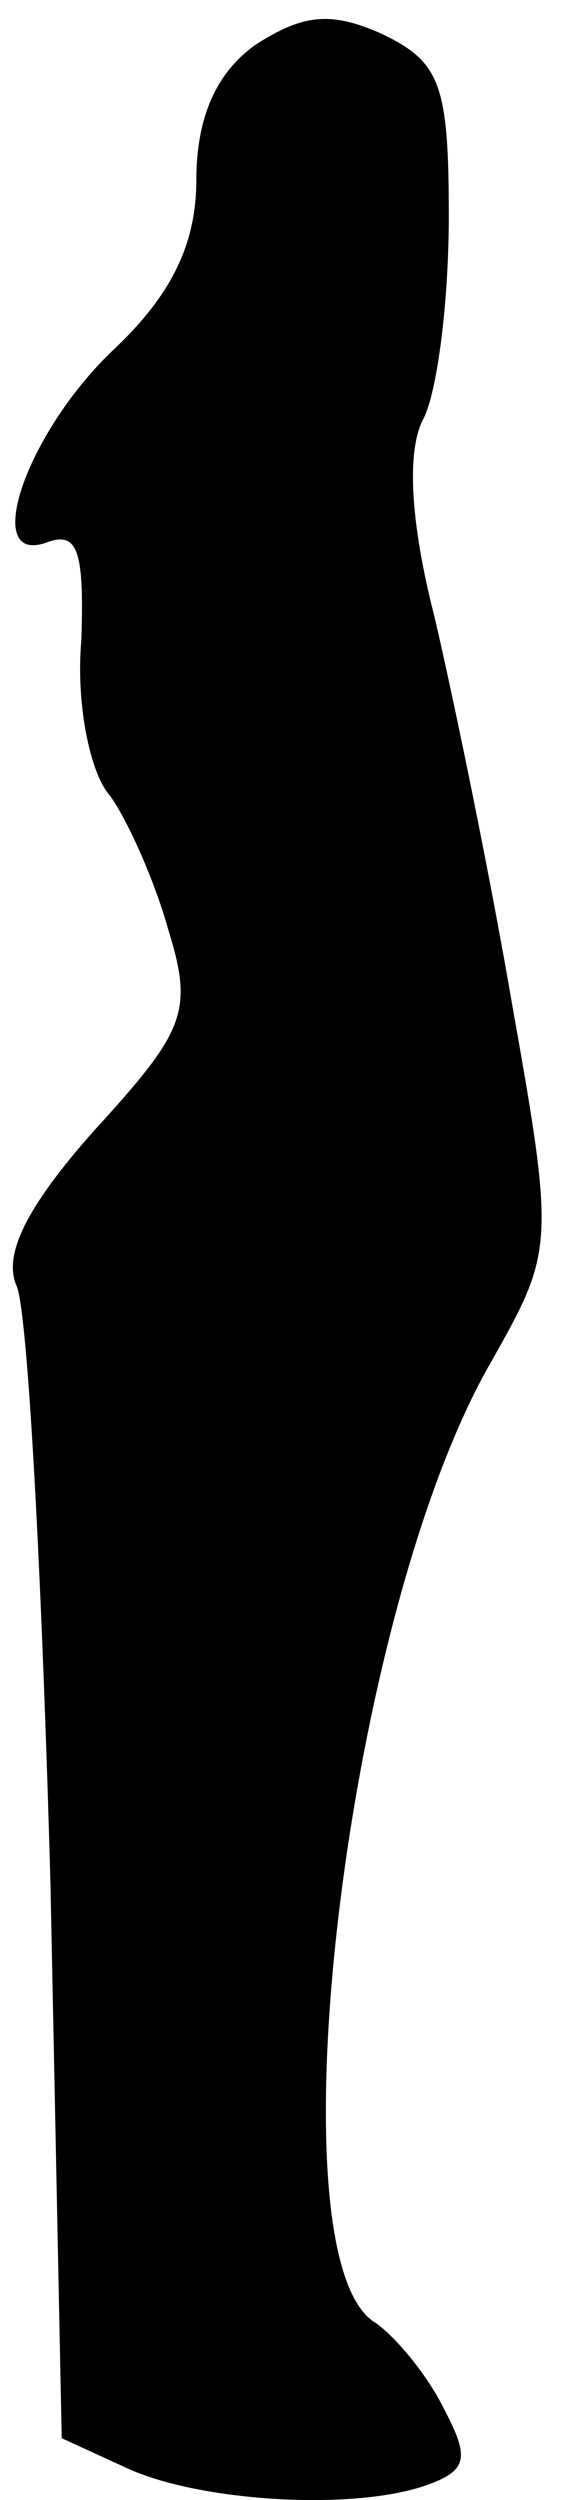 <?xml version="1.0" standalone="no"?>
<!DOCTYPE svg PUBLIC "-//W3C//DTD SVG 20010904//EN"
 "http://www.w3.org/TR/2001/REC-SVG-20010904/DTD/svg10.dtd">
<svg version="1.0" xmlns="http://www.w3.org/2000/svg"
 width="20pt" height="89pt" viewBox="0 0 20 89"
 preserveAspectRatio="xMidYMid meet">
<g transform="translate(0,89) scale(0.1,-0.1)"
fill="#000000" stroke="none">
<path fill="#000000" stroke="none" d="M91 874 c-14 -10 -21 -26 -21 -48 0
-23 -9 -41 -29 -60 -32 -30 -48 -78 -24 -69 11 4 13 -4 12 -35 -2 -22 3 -47
10 -55 6 -8 16 -30 21 -48 9 -29 6 -36 -26 -71 -25 -28 -33 -45 -28 -56 4 -10
9 -105 12 -213 l4 -197 24 -11 c27 -12 83 -15 108 -5 13 5 13 10 4 27 -6 12
-17 25 -24 30 -38 22 -11 252 41 342 22 39 23 41 8 125 -8 47 -21 110 -28 140
-9 35 -10 60 -4 71 5 10 9 42 9 72 0 47 -3 55 -24 65 -18 8 -28 7 -45 -4z"/>
</g>
</svg>
